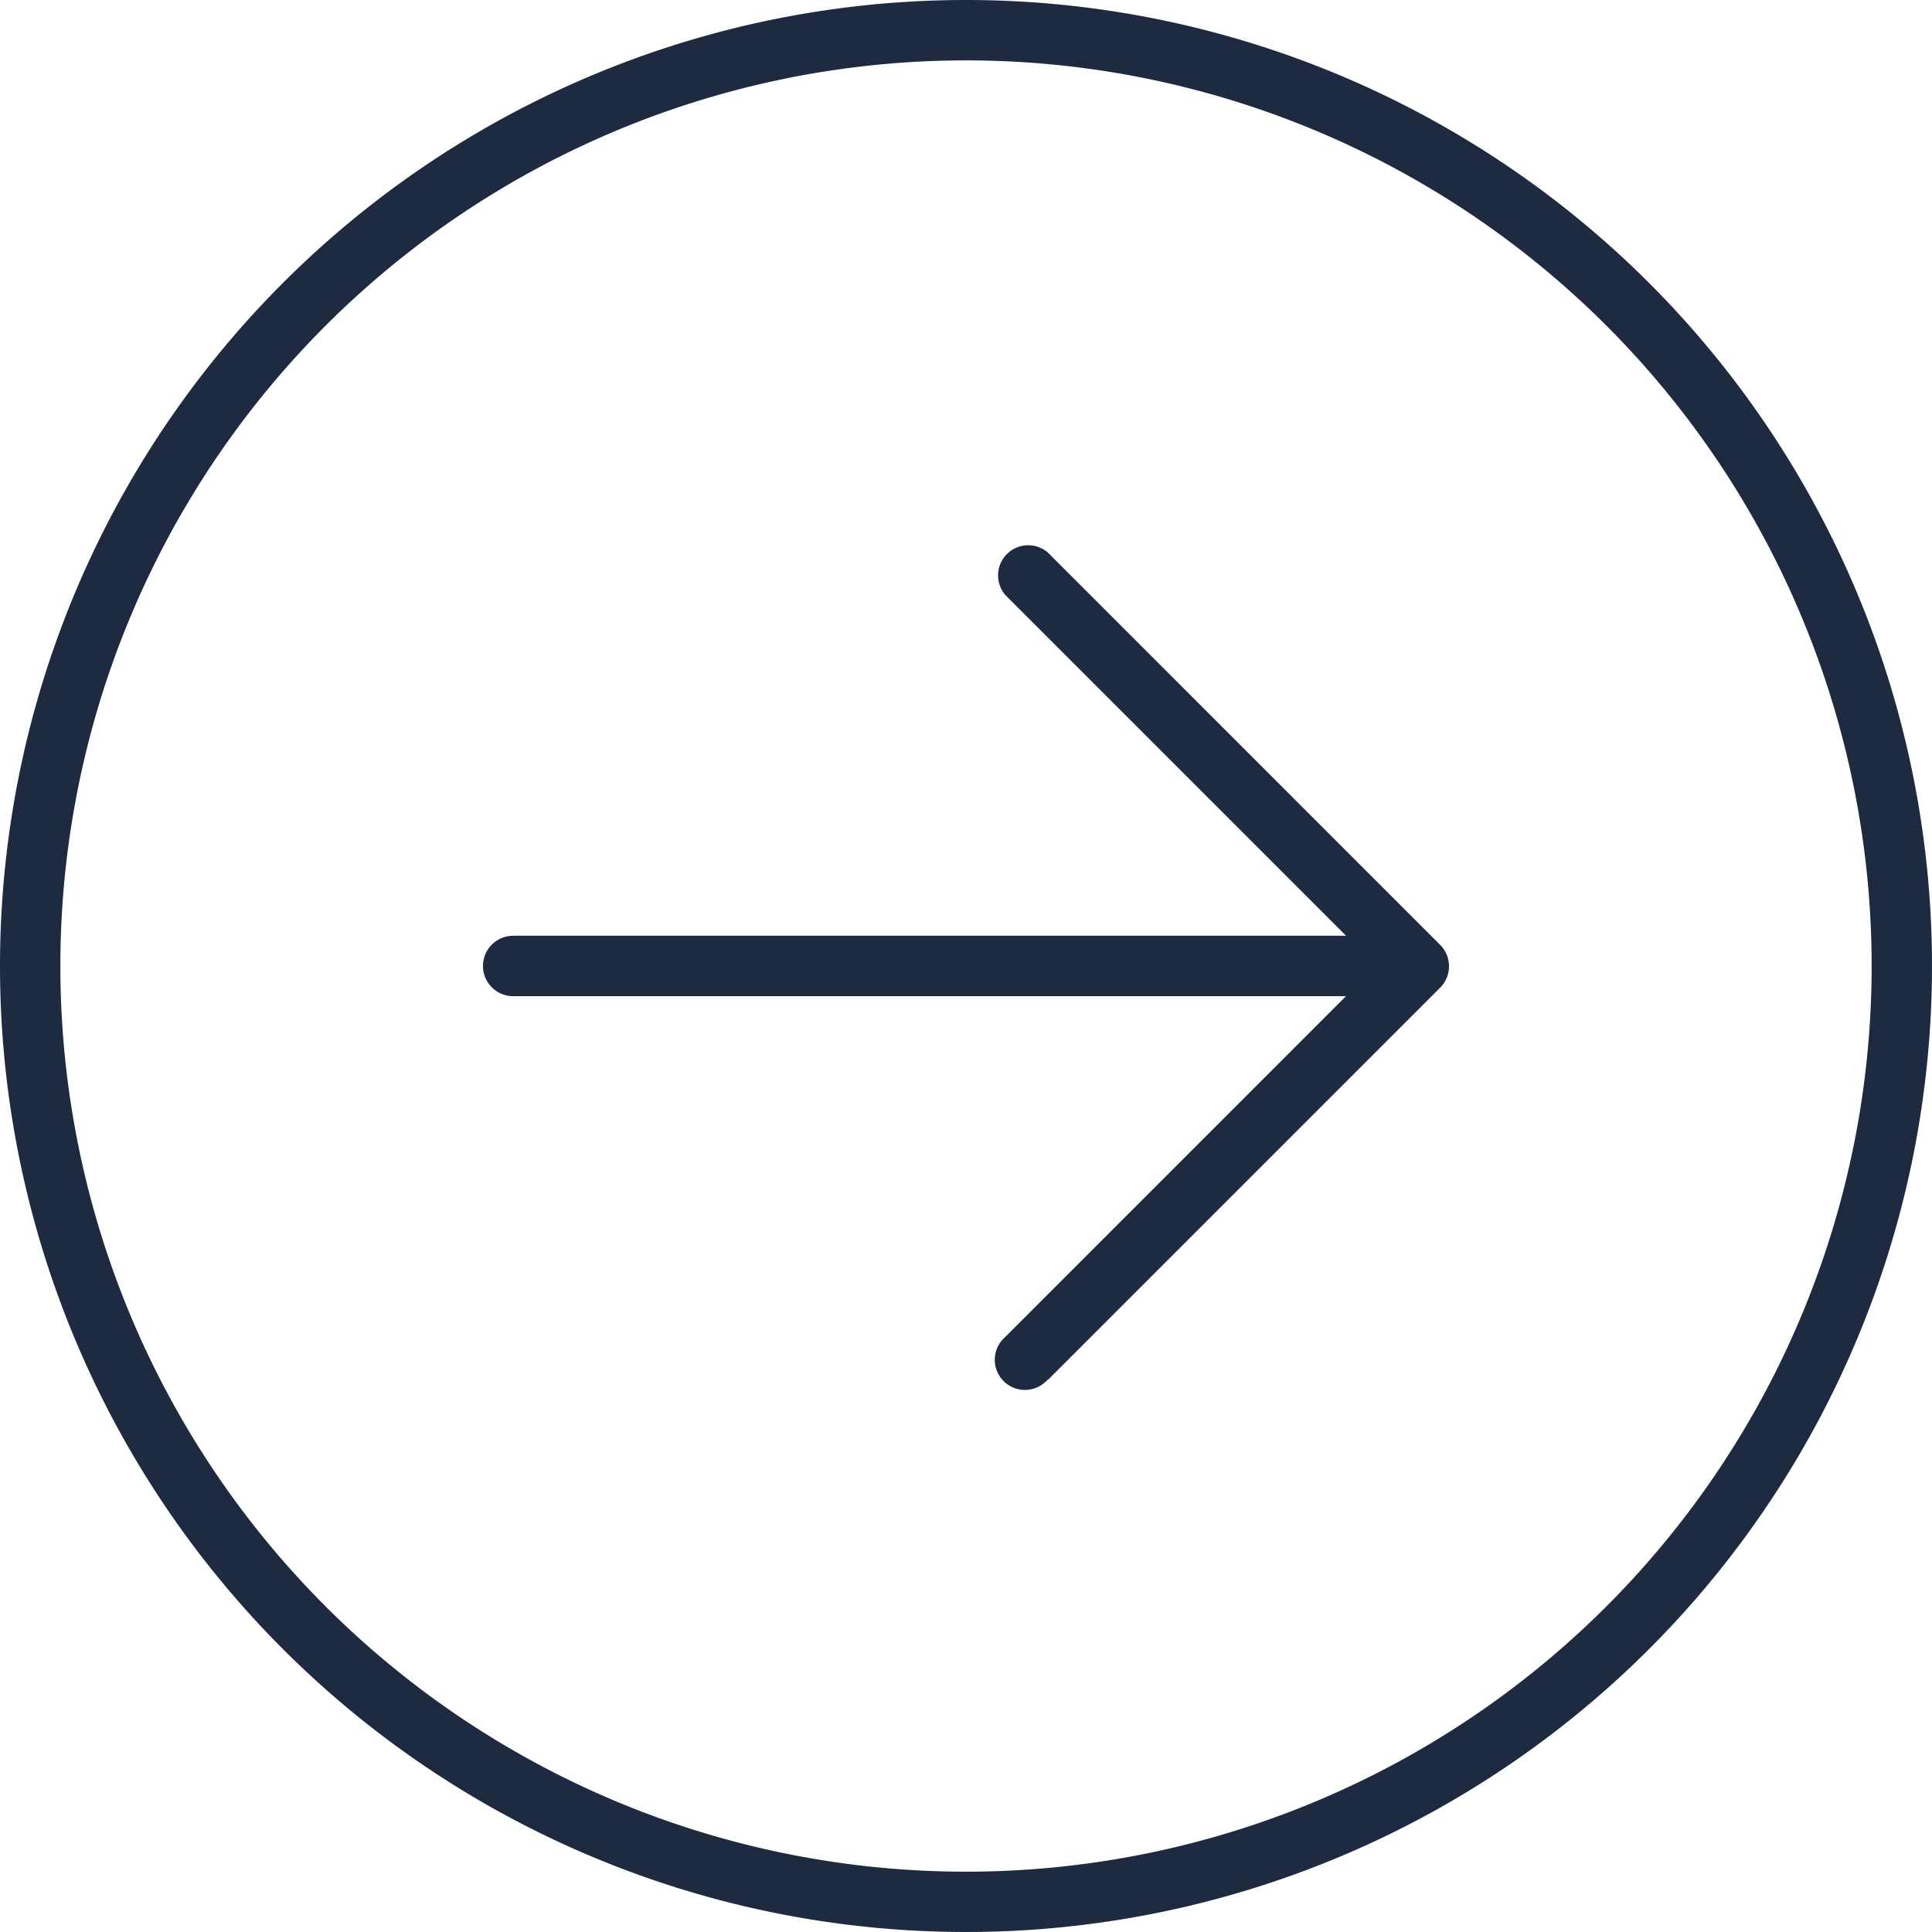 <svg id="Arrow_R_icon" xmlns="http://www.w3.org/2000/svg" width="50" height="50" viewBox="0 0 50 50">
  <path id="Arrow_R_icon-2" data-name="Arrow_R_icon" d="M48.438,25A23.438,23.438,0,1,1,25,1.563,23.437,23.437,0,0,1,48.438,25ZM0,25A25,25,0,1,0,25,0,25,25,0,0,0,0,25ZM27.119,35.713,37.275,25.557a.784.784,0,0,0,0-1.1L27.119,14.3a.78.78,0,0,0-1.1,1.1l8.818,8.818H13.281a.781.781,0,0,0,0,1.563H34.834L26.016,34.6a.78.78,0,1,0,1.1,1.1Z" transform="translate(0 0)" fill="#1d2a40"/>
</svg>
